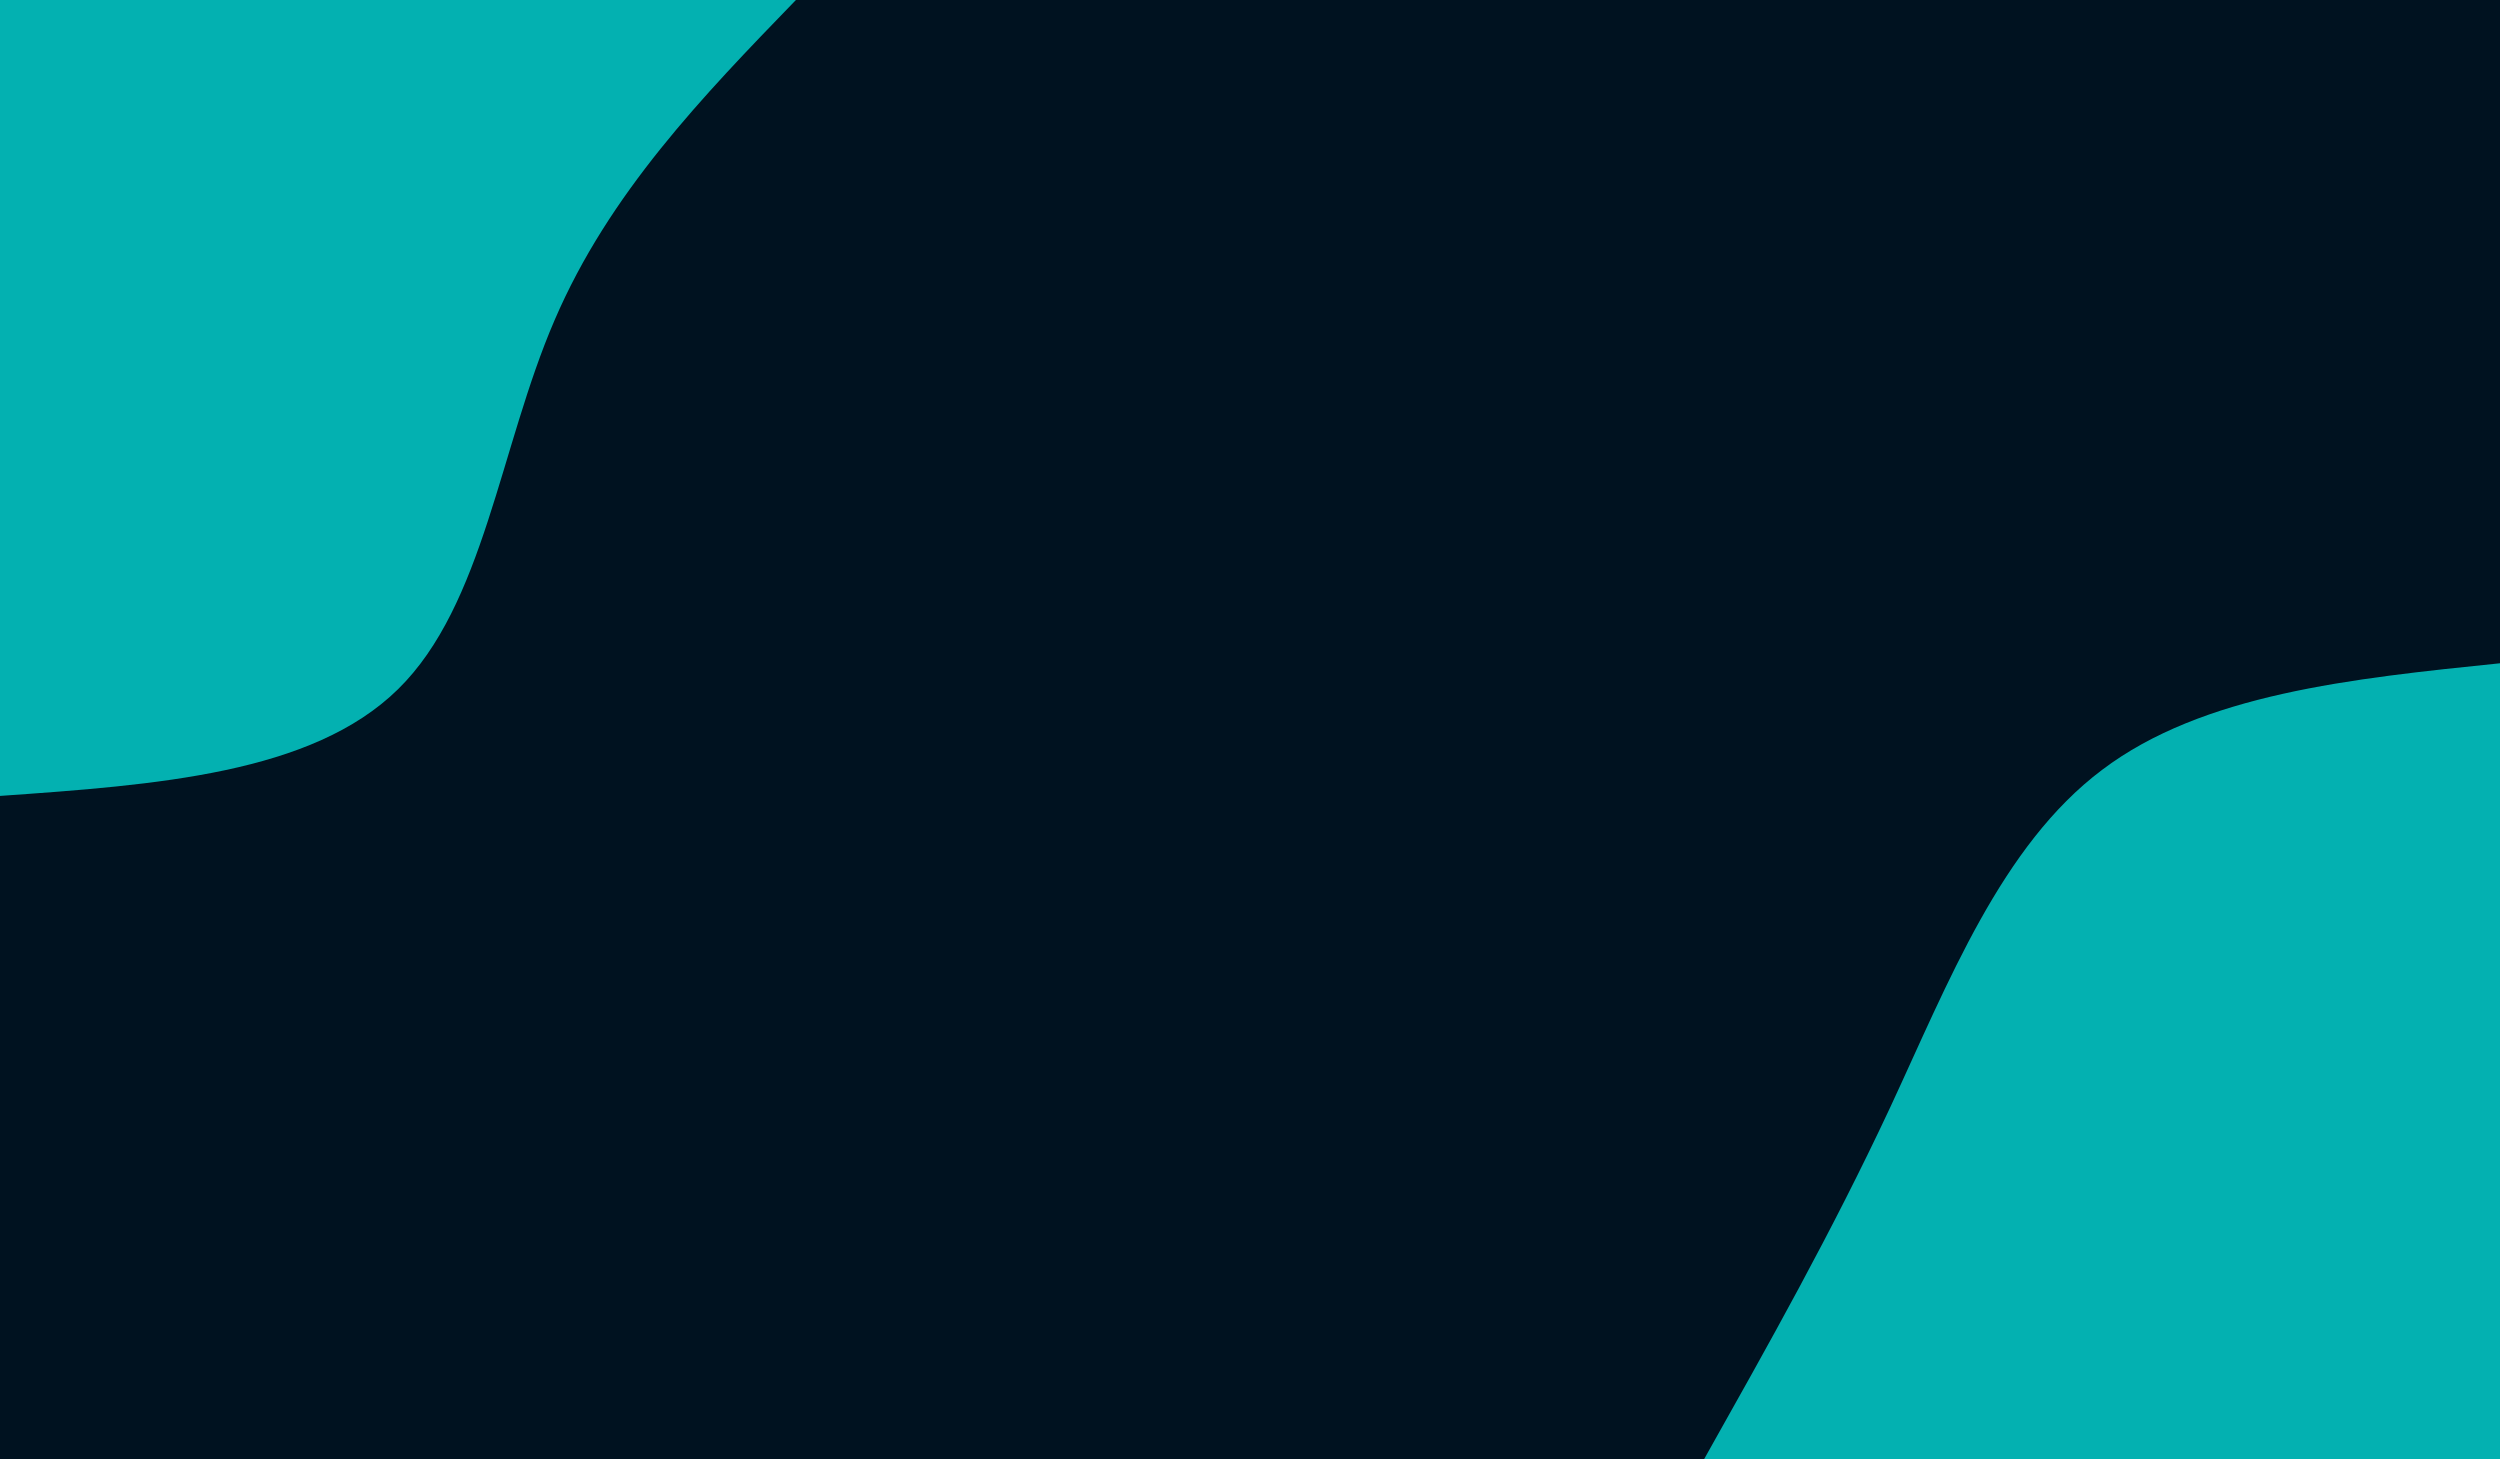 <svg id="visual" viewBox="0 0 980 572" width="980" height="572" xmlns="http://www.w3.org/2000/svg" xmlns:xlink="http://www.w3.org/1999/xlink" version="1.1"><rect x="0" y="0" width="980" height="572" fill="#001220"></rect><defs><linearGradient id="grad1_0" x1="41.6%" y1="100%" x2="100%" y2="0%"><stop offset="15.734%" stop-color="#001220" stop-opacity="1"></stop><stop offset="84.266%" stop-color="#001220" stop-opacity="1"></stop></linearGradient></defs><defs><linearGradient id="grad2_0" x1="0%" y1="100%" x2="58.4%" y2="0%"><stop offset="15.734%" stop-color="#001220" stop-opacity="1"></stop><stop offset="84.266%" stop-color="#001220" stop-opacity="1"></stop></linearGradient></defs><g transform="translate(980, 572)"><path d="M-312 0C-287 -44.5 -261.9 -89 -239 -138C-216.2 -187 -195.5 -240.5 -156 -270.2C-116.6 -300 -58.3 -306 0 -312L0 0Z" fill="#03b1b1"></path></g><g transform="translate(0, 0)"><path d="M312 0C275.4 37.8 238.8 75.7 217.4 125.5C195.9 175.3 189.7 237.2 156 270.2C122.3 303.3 61.2 307.7 0 312L0 0Z" fill="#03b1b1"></path></g></svg>